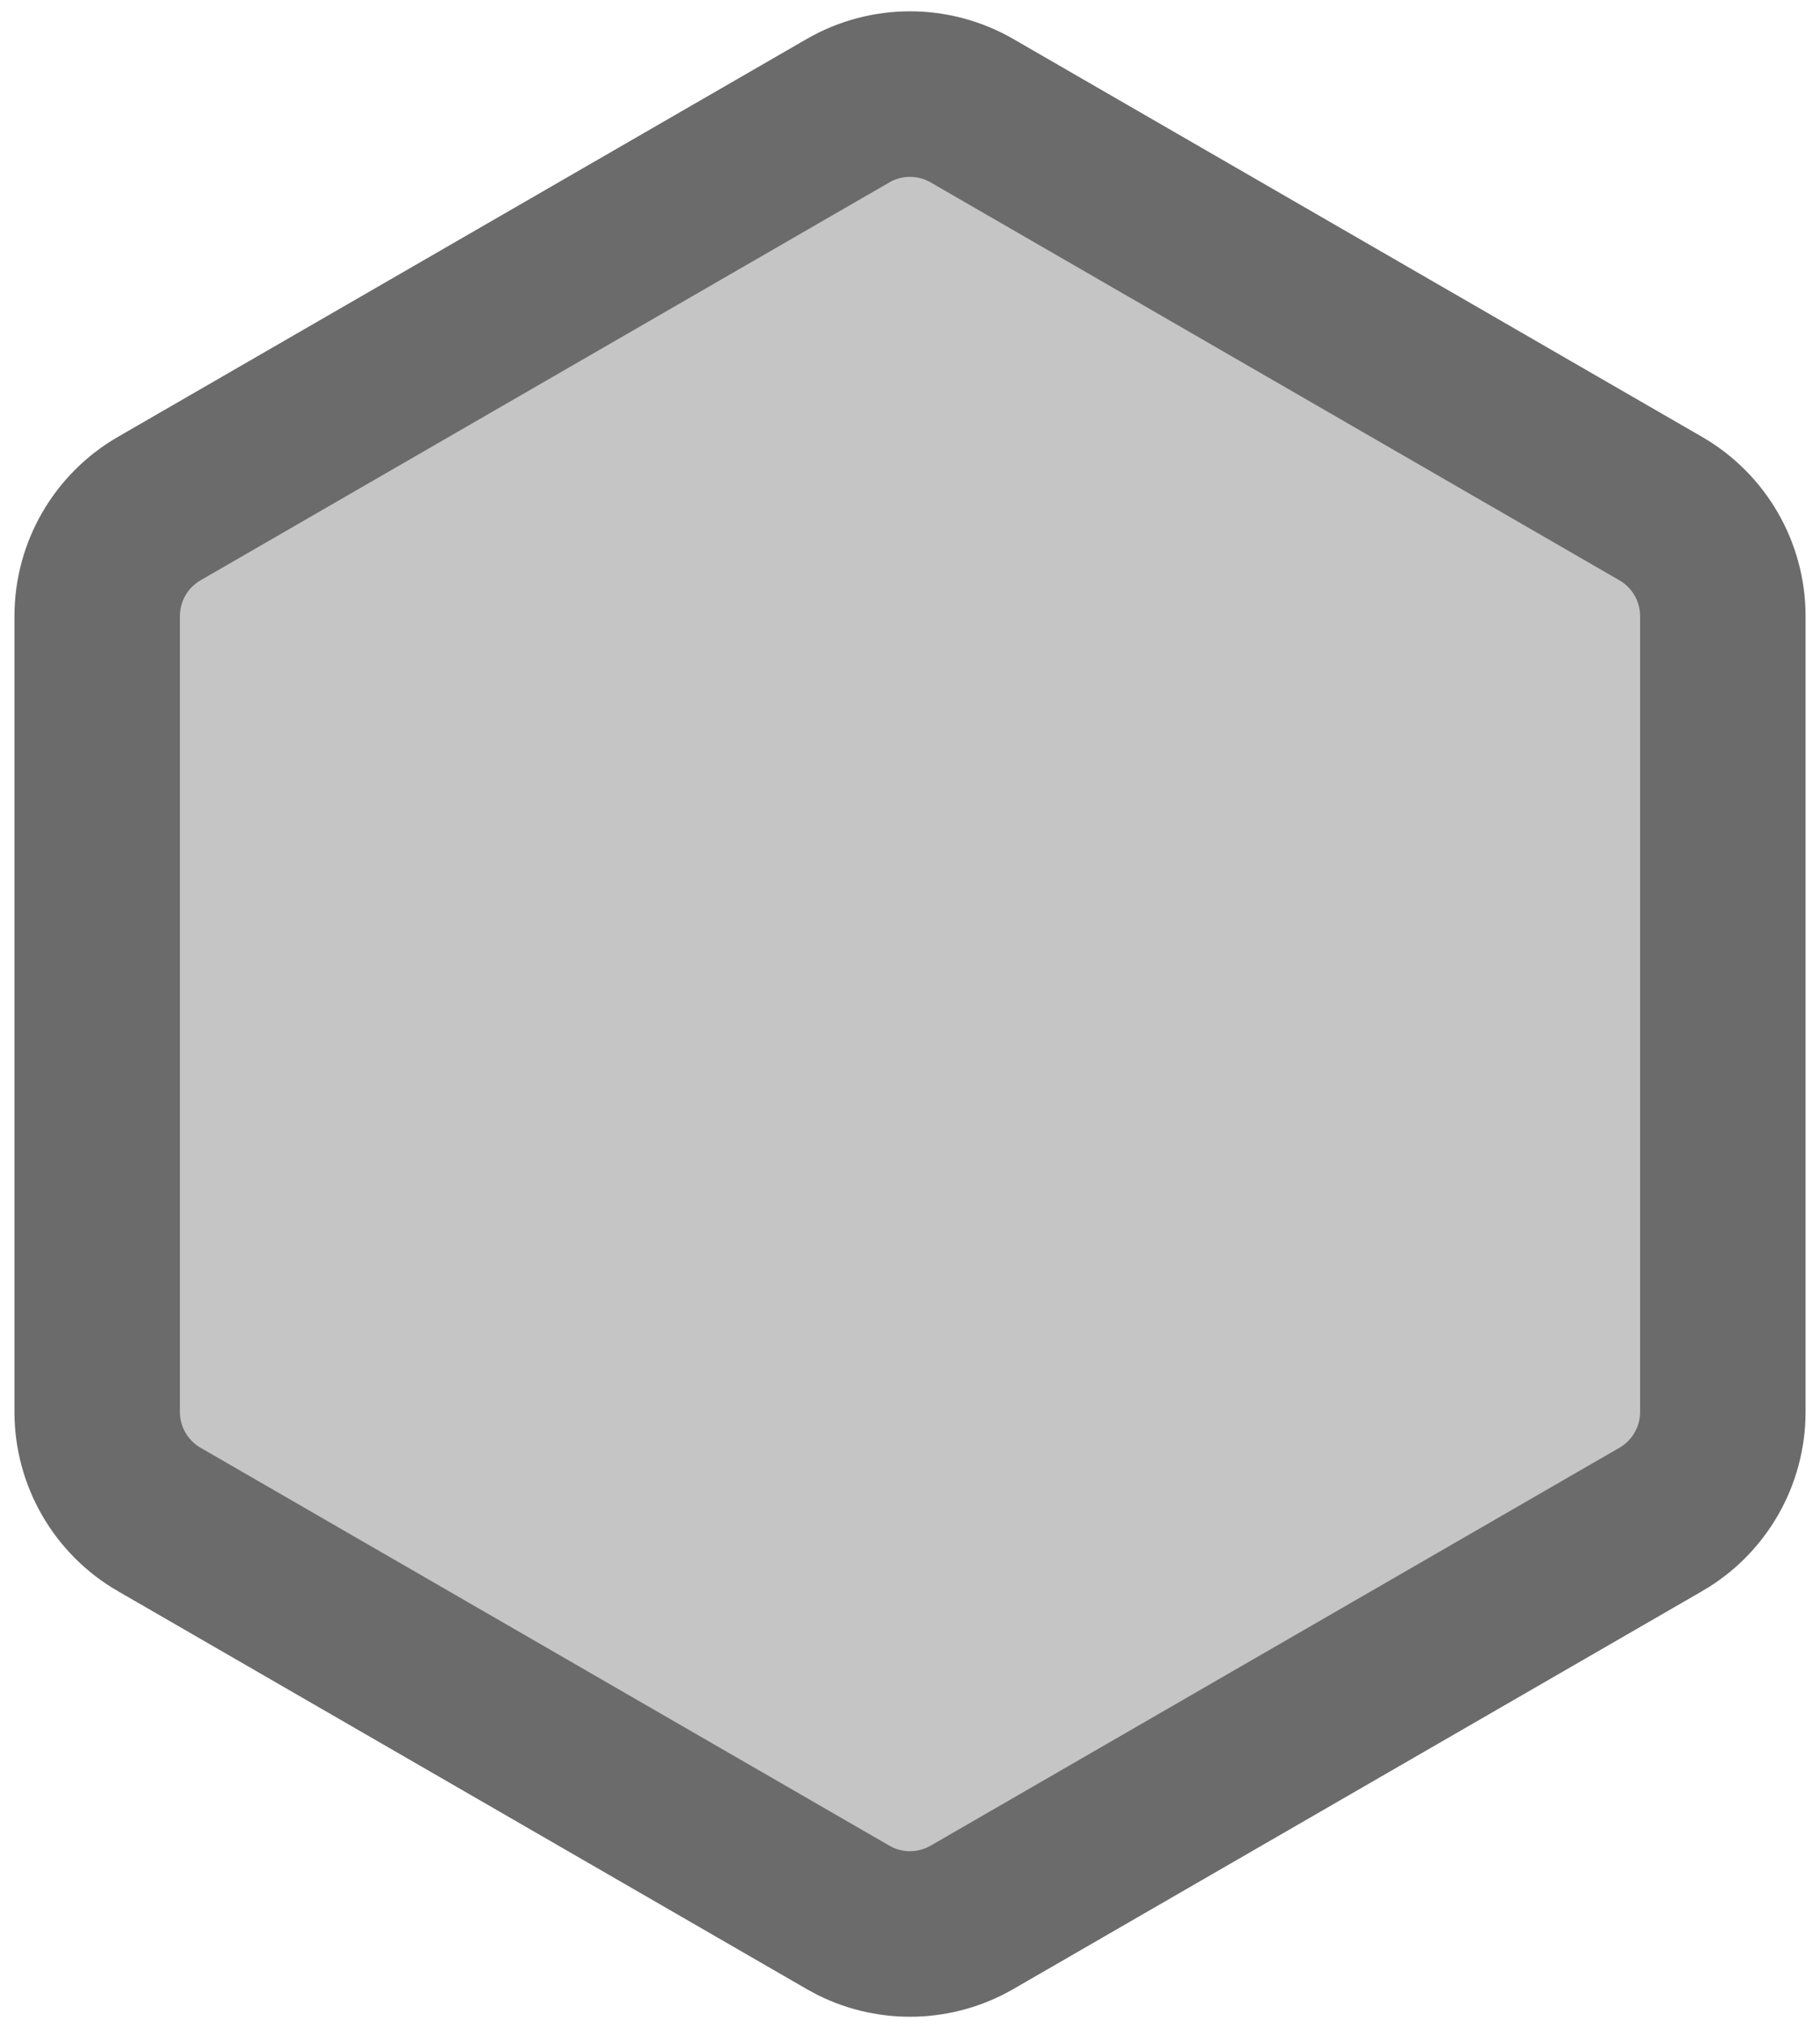 <svg width="88" height="98" viewBox="0 0 88 98" fill="none" xmlns="http://www.w3.org/2000/svg">
<path d="M41 5.351C42.856 4.279 45.144 4.279 47 5.351L80.301 24.577C82.157 25.649 83.302 27.63 83.302 29.773V68.227C83.302 70.37 82.158 72.351 80.302 73.423H80.301L47 92.649C45.26 93.654 43.14 93.717 41.352 92.838L41 92.649L7.699 73.423H7.698C5.842 72.351 4.699 70.37 4.699 68.227V29.773C4.699 27.63 5.842 25.649 7.698 24.577L41 5.351Z" fill="#C5C5C5" stroke="#6B6B6B" stroke-width="8"/>
</svg>
